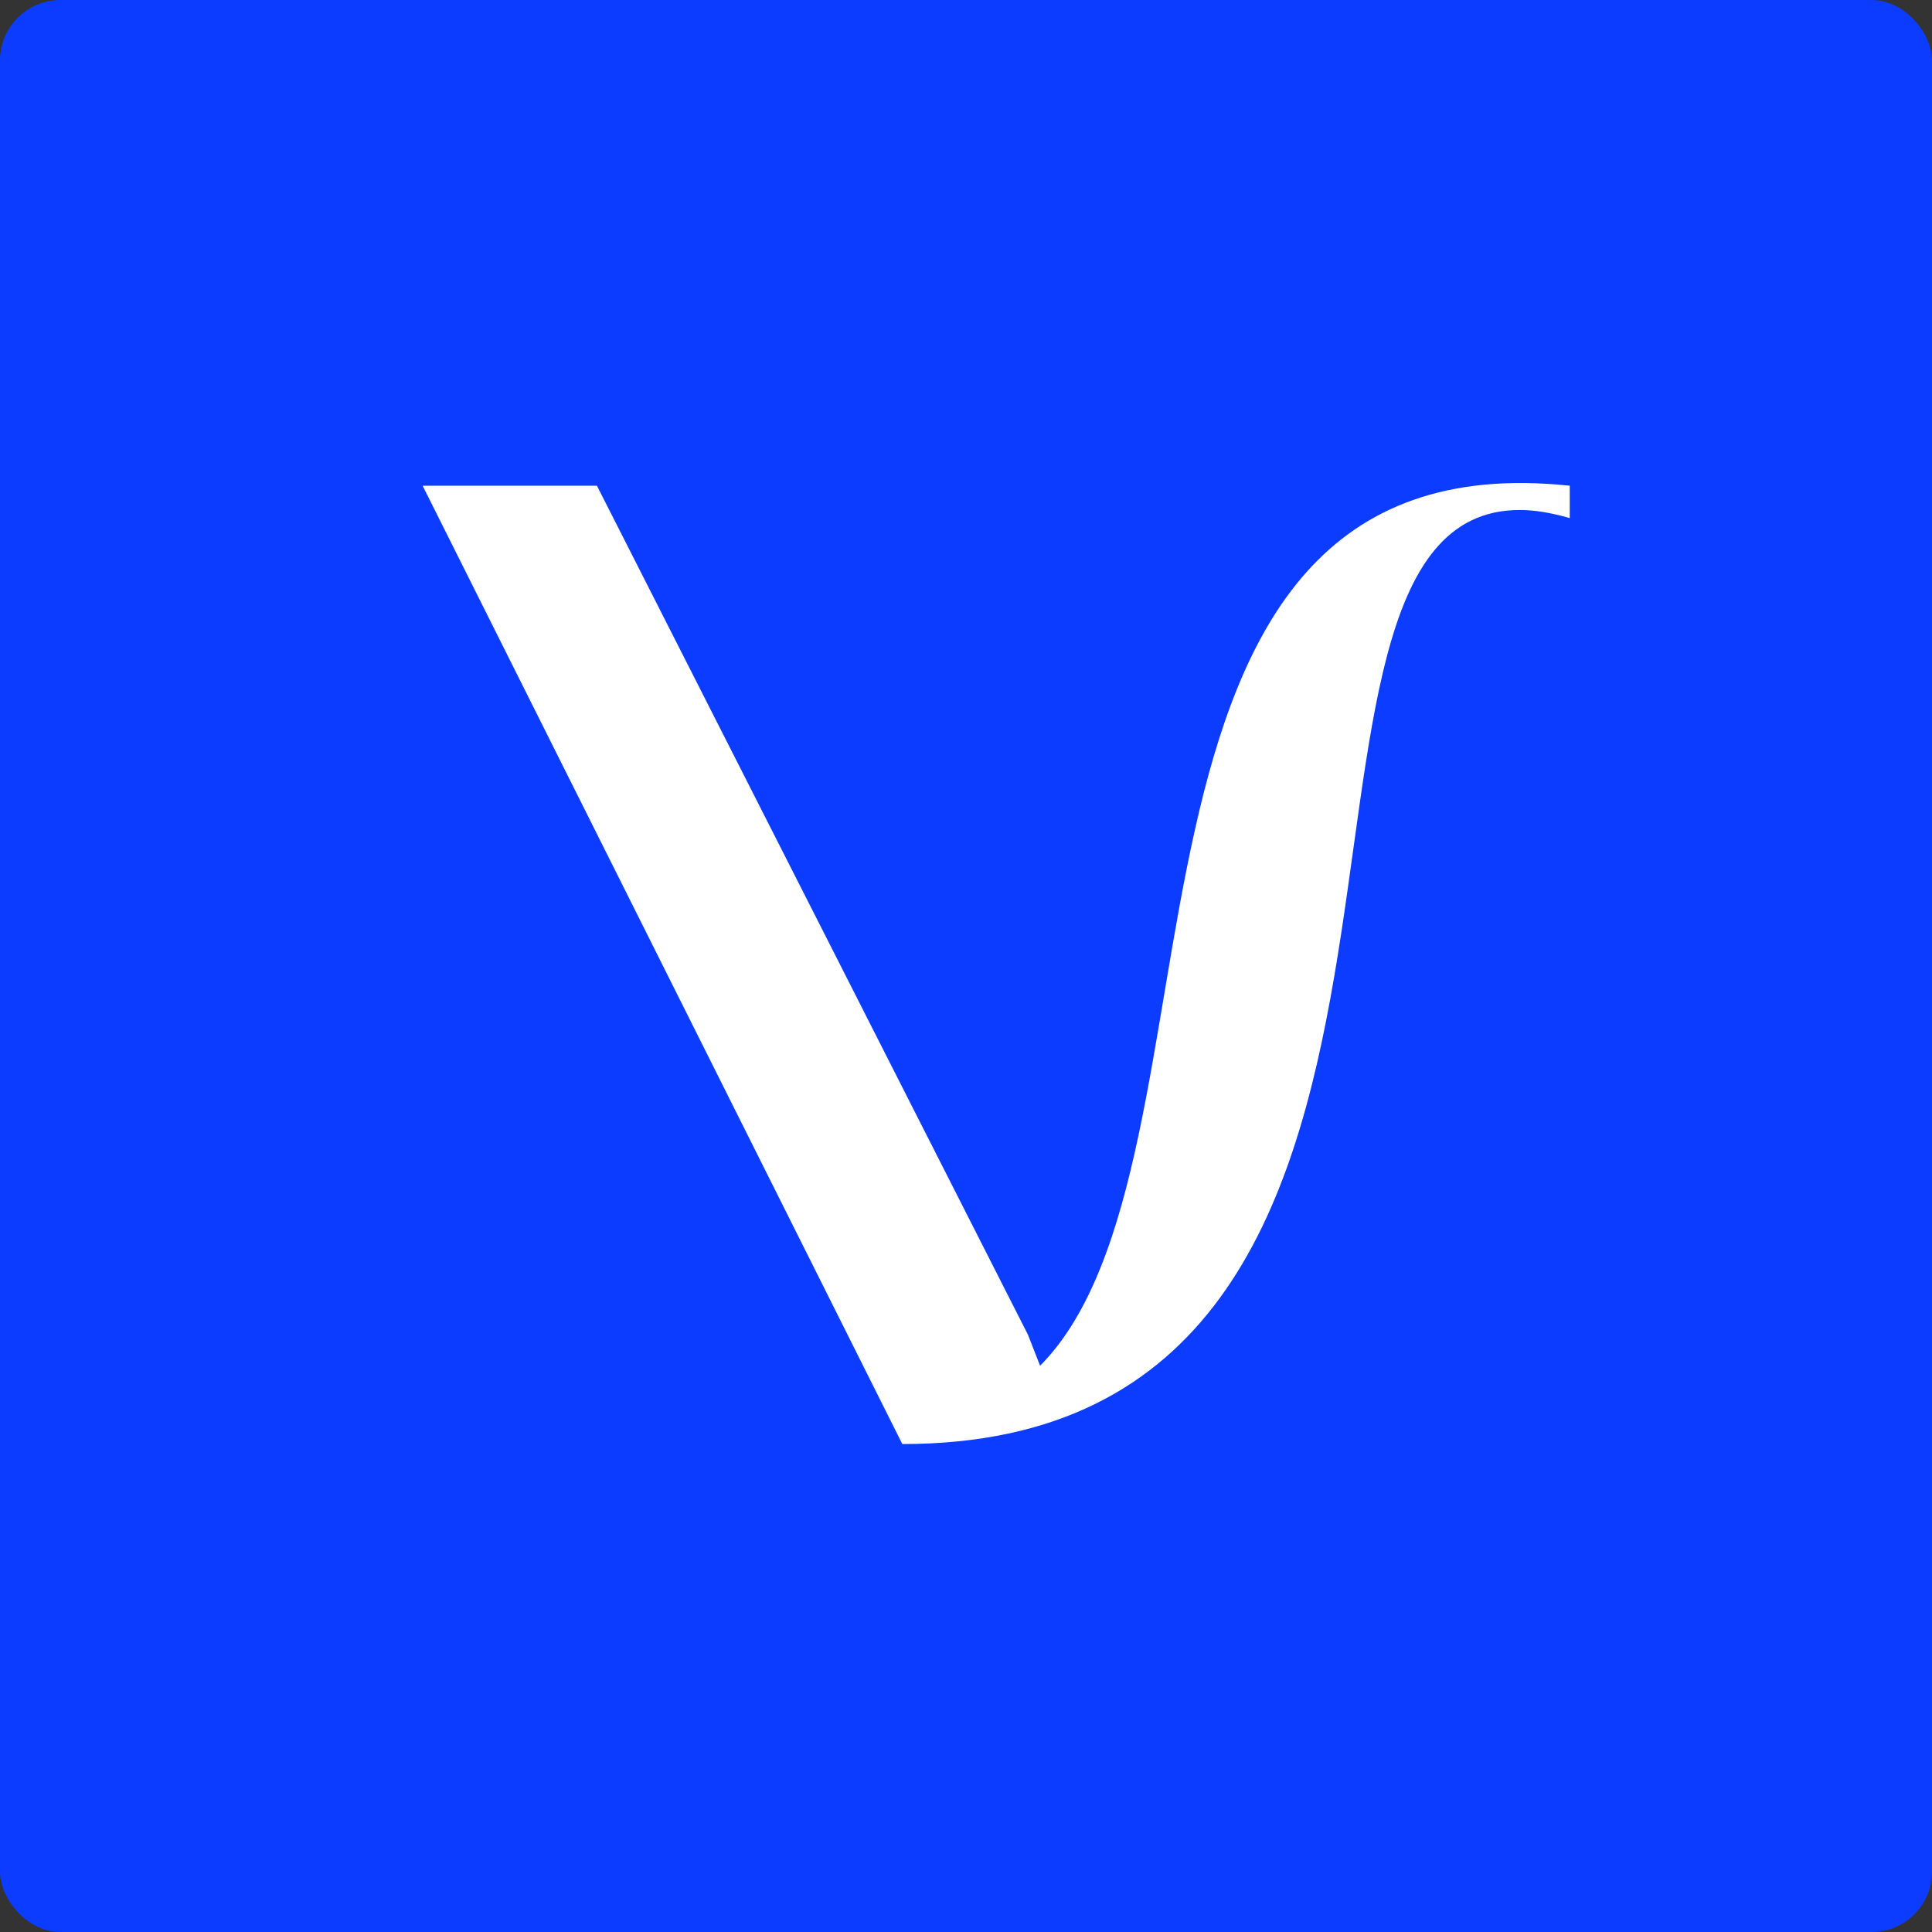 <svg width="32" height="32" viewBox="0 0 32 32" fill="none" xmlns="http://www.w3.org/2000/svg">
<rect x="0" y="0" width="32" height="32" fill="#333333" stroke="none"/>
<rect width="32" height="32" rx="1" fill="#0B3CFF"/>
<path d="M14.945 23.918C25.239 23.918 20.316 8.447 25.172 8.447C25.418 8.447 25.687 8.492 26 8.581V8.045C17.787 7.173 20.584 19.245 17.227 22.621L17.026 22.107L9.887 8.045H7L14.945 23.918Z" fill="white"/>
</svg>
